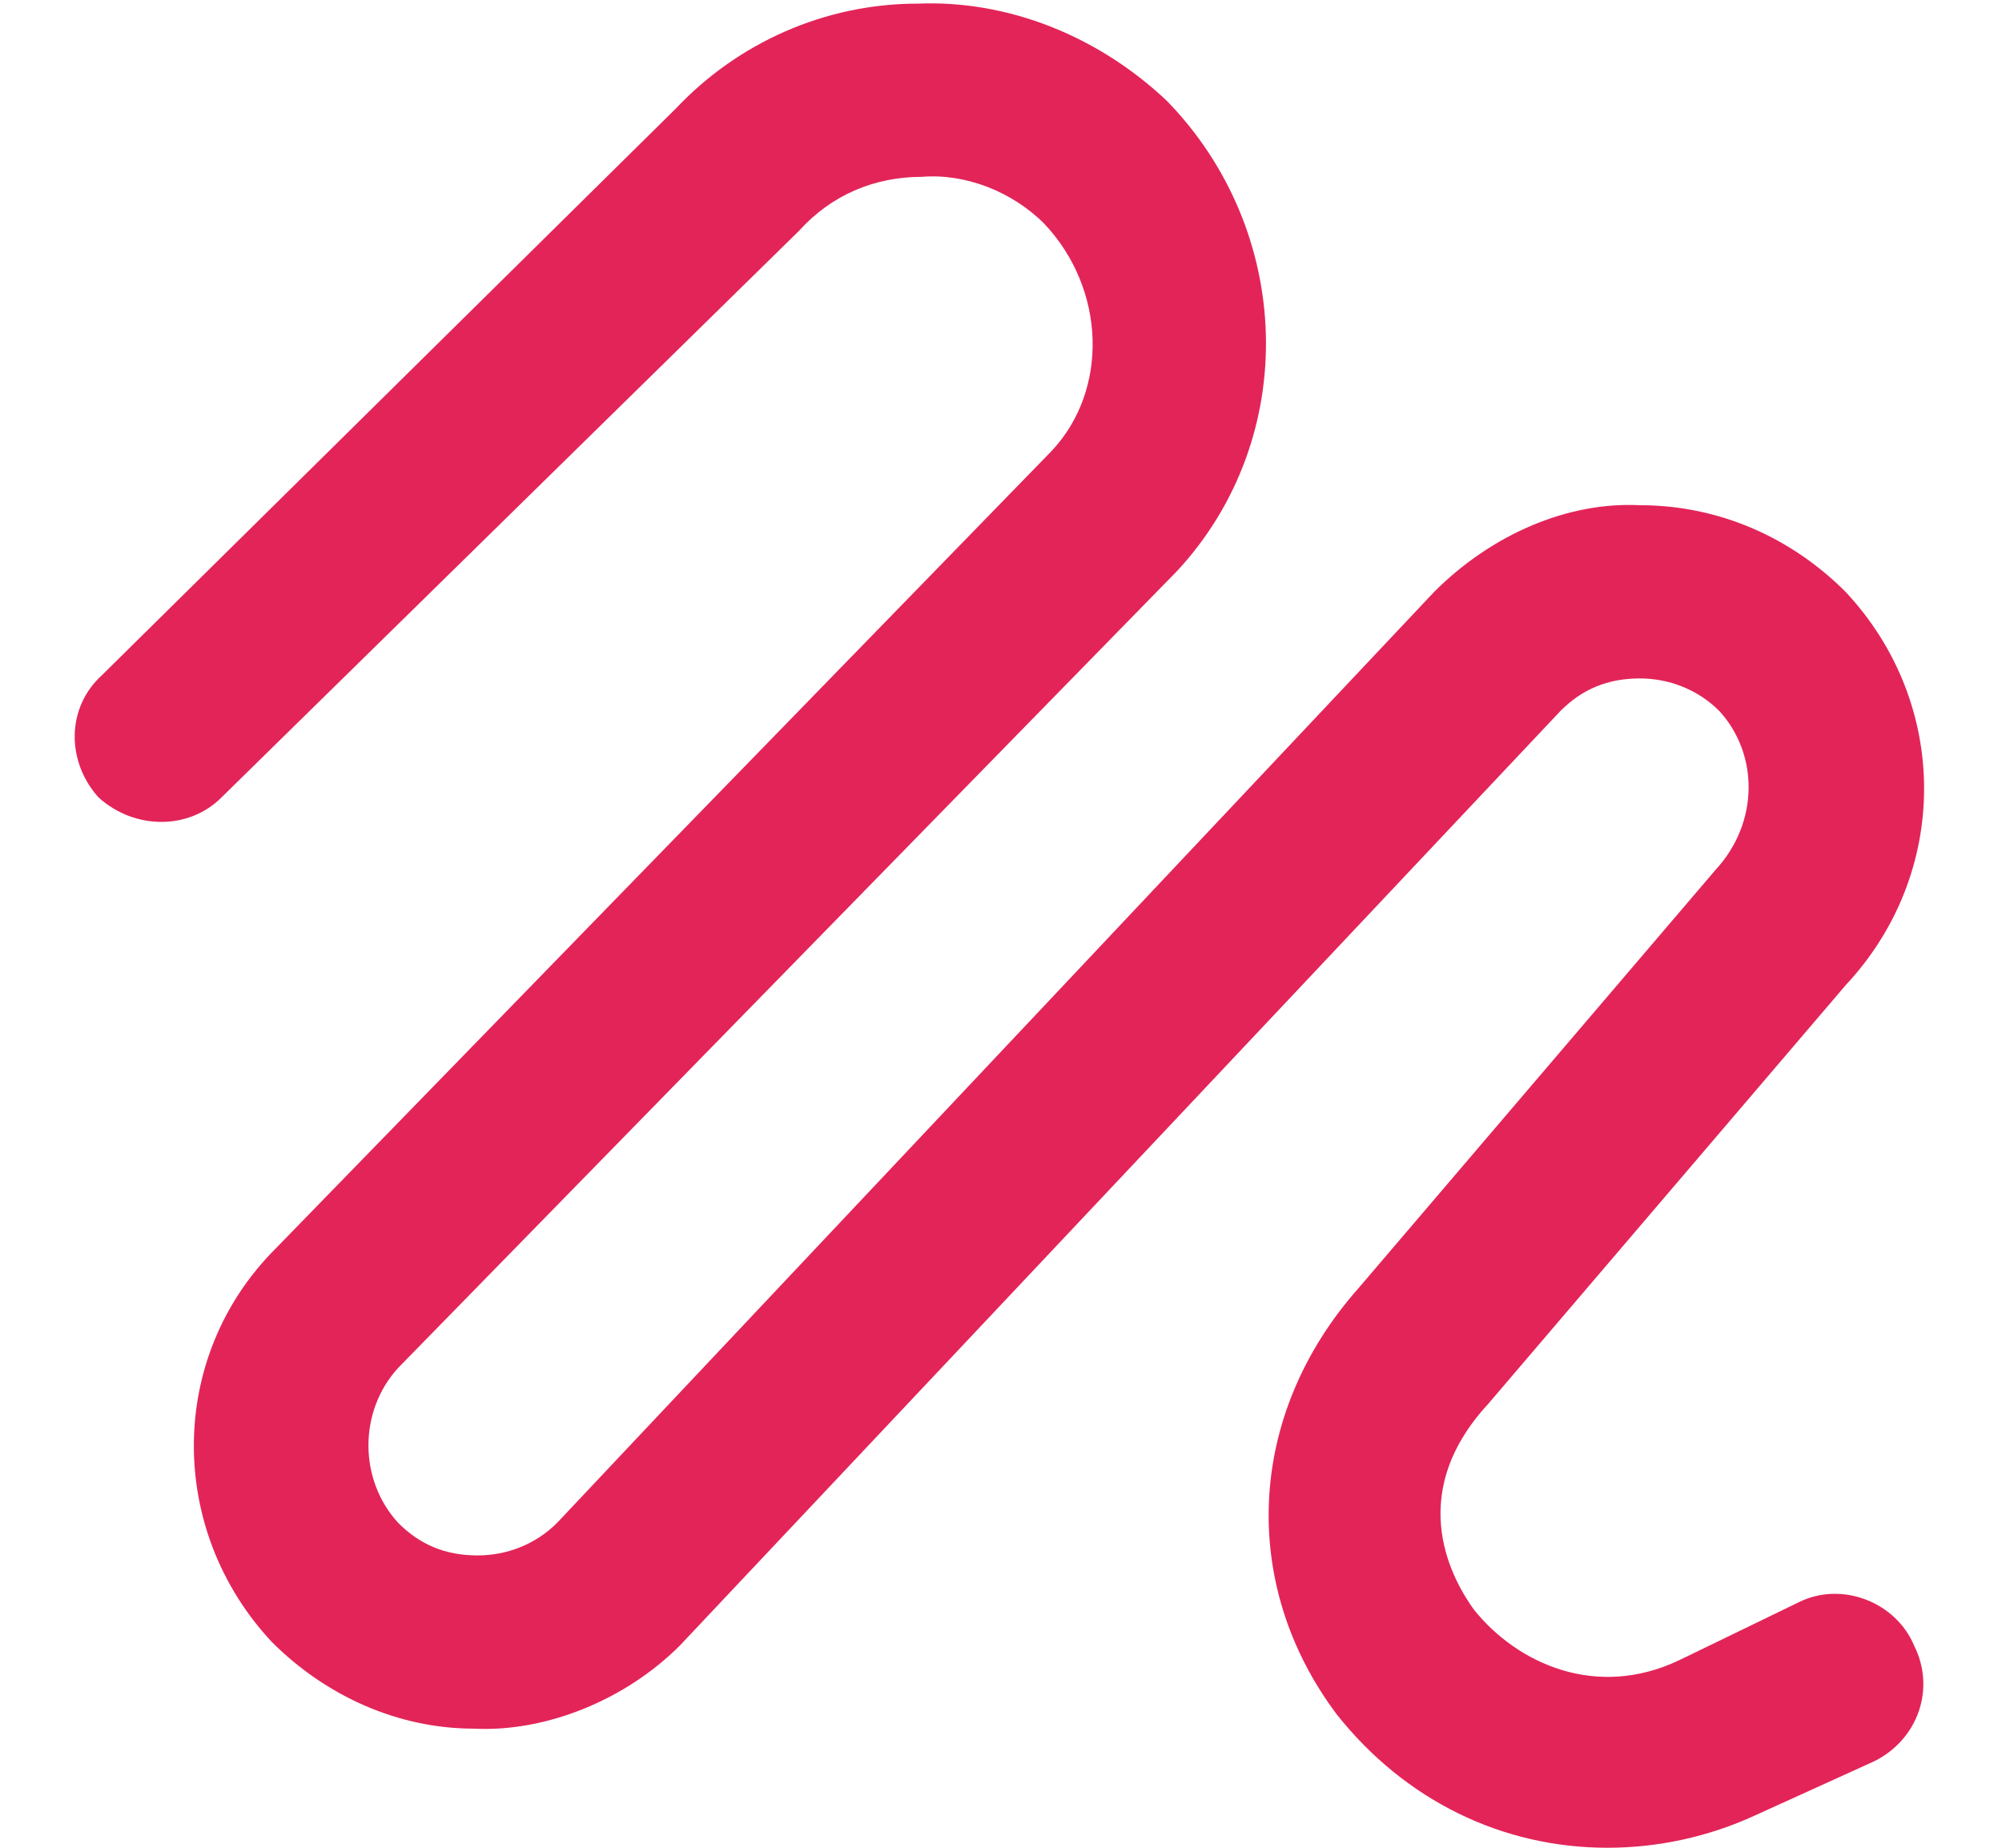 <svg width="26" height="24" viewBox="0 0 26 24" fill="none" xmlns="http://www.w3.org/2000/svg">
<path d="M20.875 24C19.516 24 18.25 23.391 17.359 22.266C16.094 20.578 16.188 18.375 17.641 16.734L22.281 11.297C22.844 10.688 22.844 9.797 22.328 9.234C22.047 8.953 21.672 8.812 21.297 8.812C20.875 8.812 20.547 8.953 20.266 9.234L8.828 21.375C8.125 22.078 7.094 22.5 6.156 22.453C5.172 22.453 4.234 22.031 3.531 21.328C2.172 19.875 2.172 17.625 3.578 16.219L13.656 5.859C14.406 5.062 14.359 3.75 13.562 2.906C13.141 2.484 12.531 2.25 11.969 2.297C11.359 2.297 10.797 2.531 10.375 3L2.875 10.359C2.453 10.781 1.75 10.781 1.281 10.359C0.859 9.891 0.859 9.188 1.328 8.766L8.781 1.406C9.578 0.562 10.703 0.047 11.922 0.047C13.094 0 14.266 0.469 15.156 1.312C16.797 3 16.891 5.672 15.297 7.406L5.172 17.766C4.656 18.328 4.656 19.219 5.172 19.781C5.453 20.062 5.781 20.203 6.203 20.203C6.578 20.203 6.953 20.062 7.234 19.781L18.625 7.688C19.375 6.938 20.359 6.516 21.297 6.562C22.328 6.562 23.266 6.984 23.969 7.688C25.328 9.141 25.328 11.344 23.969 12.797L19.328 18.234C18.203 19.453 18.906 20.578 19.141 20.906C19.703 21.609 20.734 22.078 21.812 21.562L23.359 20.812C23.922 20.531 24.625 20.812 24.859 21.375C25.141 21.938 24.906 22.594 24.344 22.875L22.797 23.578C22.188 23.859 21.531 24 20.875 24Z" fill="#E32458"/>
</svg>
